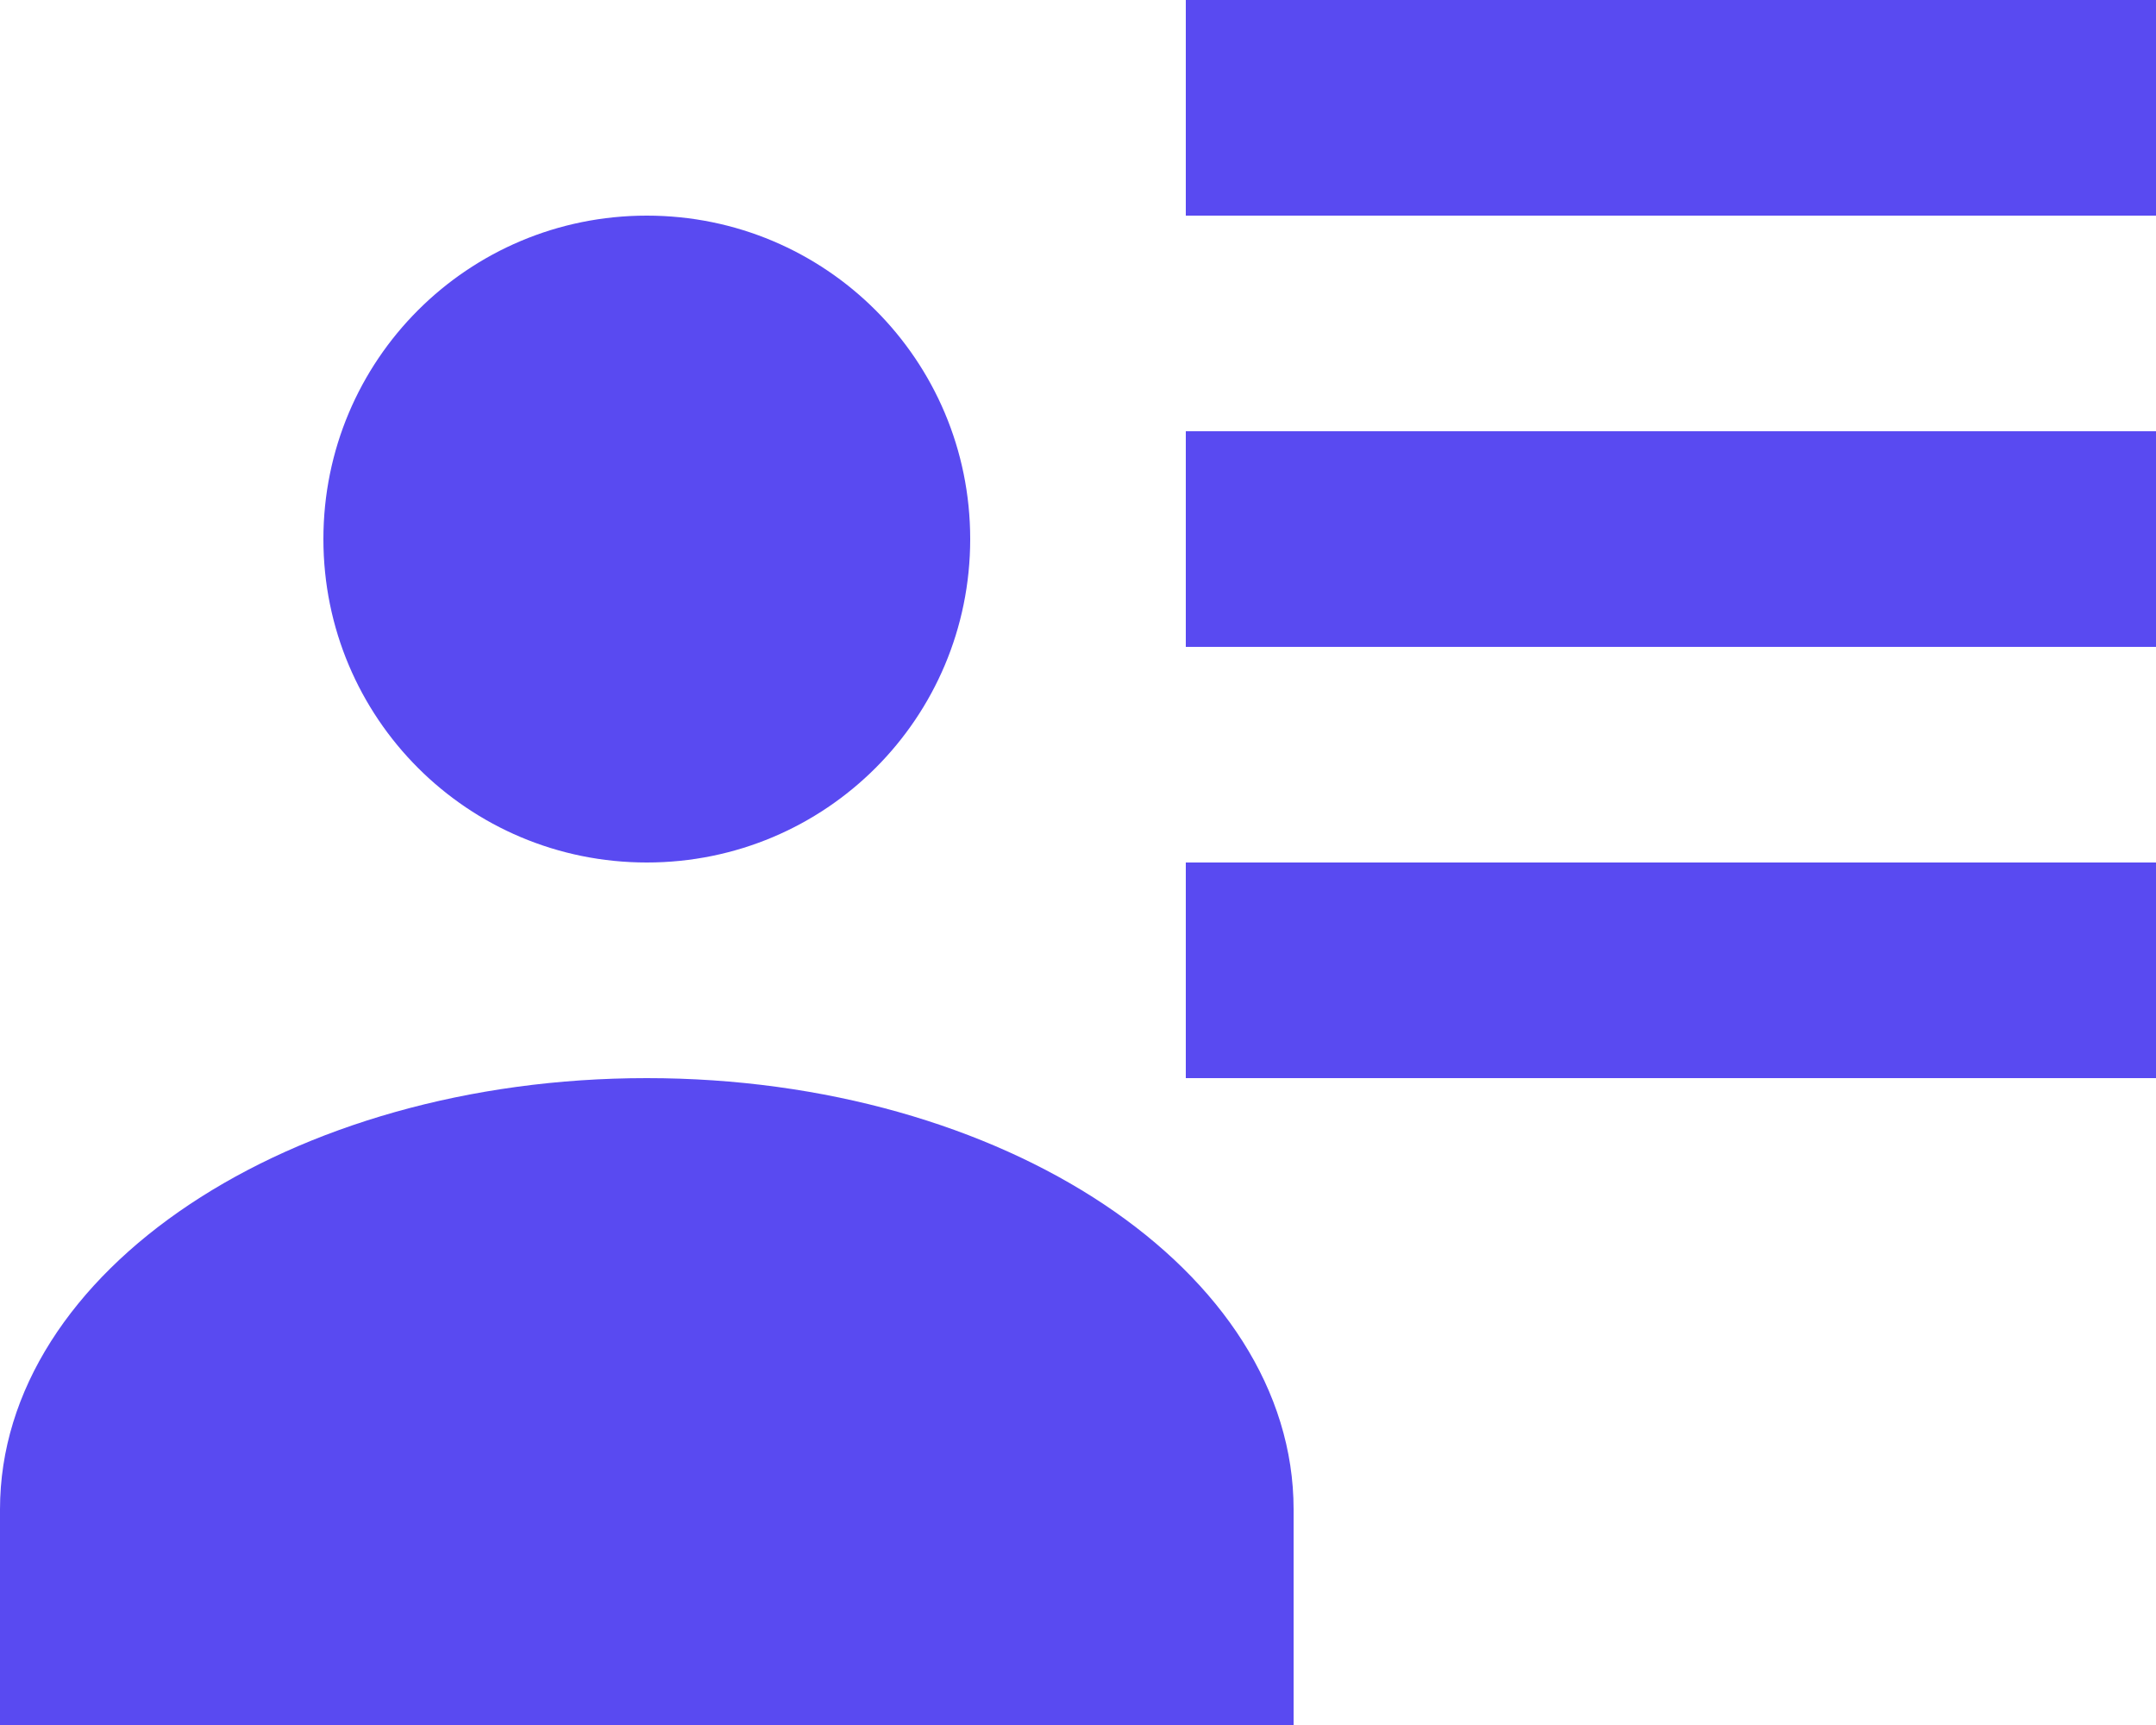 <svg width="15" height="12" viewBox="0 0 15 12" fill="none" xmlns="http://www.w3.org/2000/svg">
<path d="M6.75 3.75C6.75 4.995 5.745 6 4.5 6C3.255 6 2.25 4.995 2.25 3.75C2.25 2.505 3.255 1.5 4.5 1.5C5.745 1.5 6.75 2.505 6.75 3.75ZM9 12H0V10.5C0 8.842 2.018 7.5 4.5 7.5C6.982 7.5 9 8.842 9 10.5M15 6V7.5H8.25V6M15 3V4.5H8.25V3M15 0V1.5H8.25V0H15Z" fill="#594AF1"/>
</svg>
